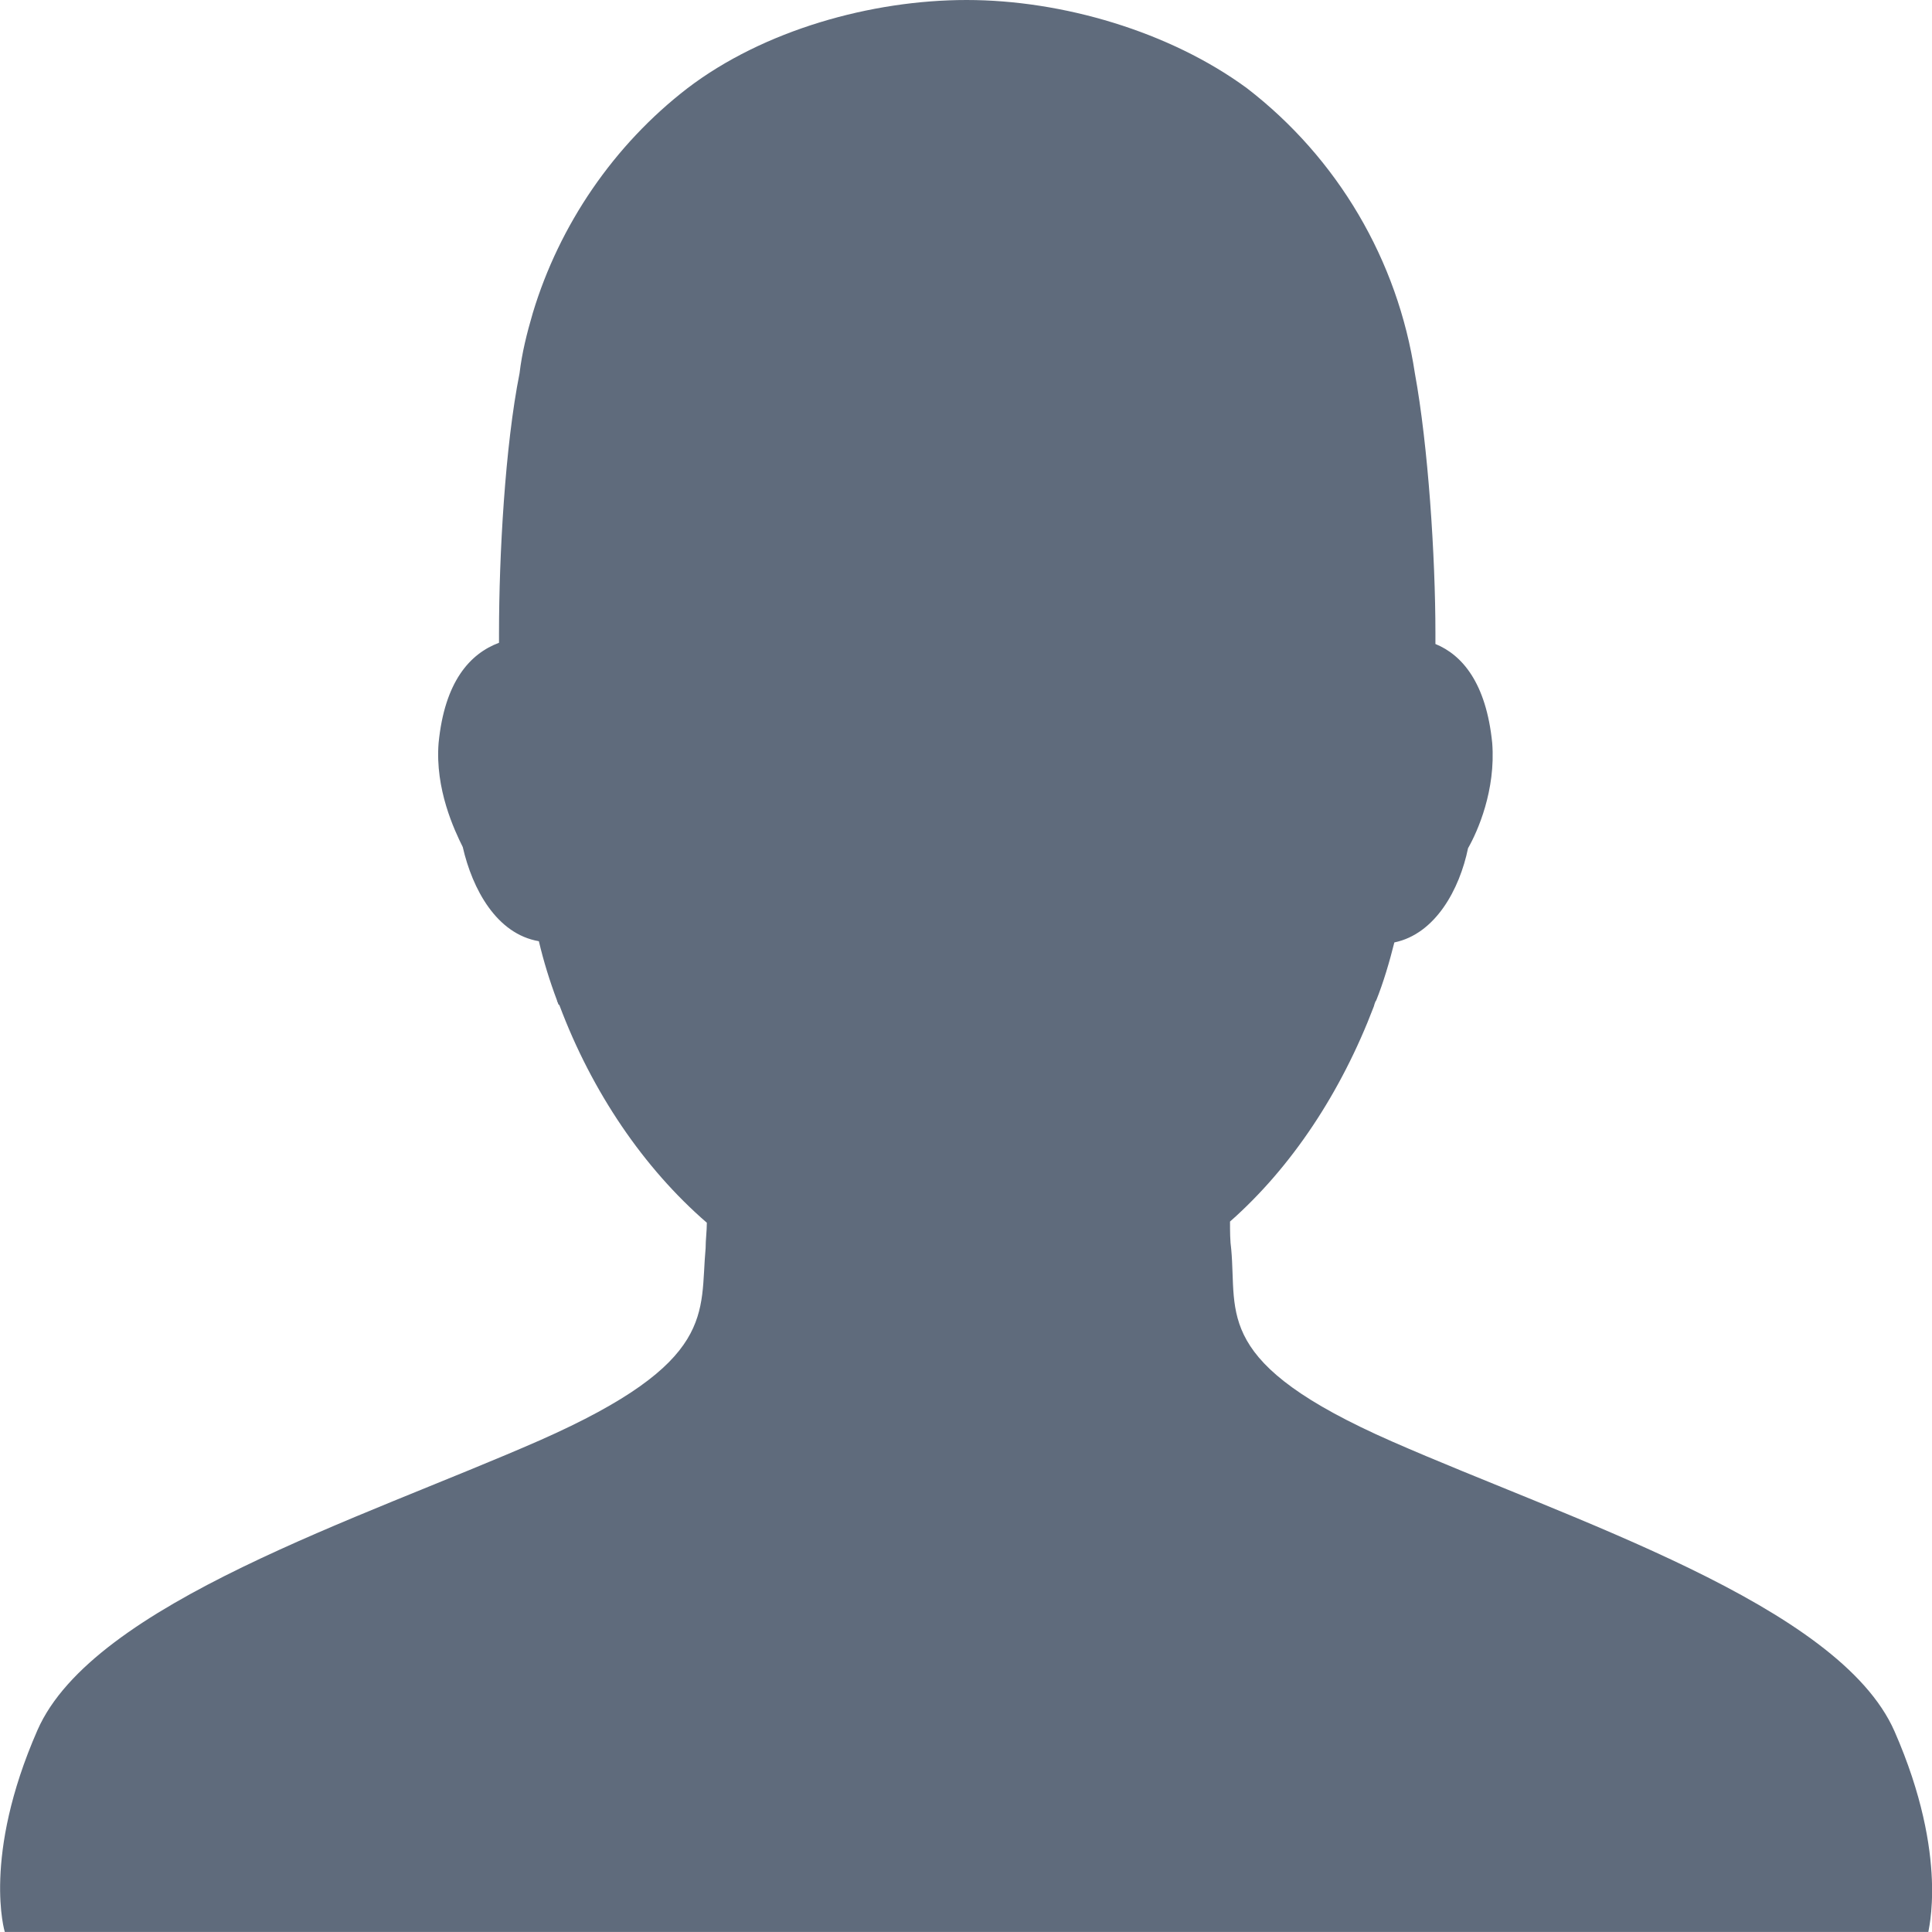 <svg width="70" height="70" viewBox="0 0 70 70" fill="none" xmlns="http://www.w3.org/2000/svg">
<path fill-rule="evenodd" clip-rule="evenodd" d="M68.644 62.733C66.63 58.136 56.912 55.072 50.432 52.226C43.953 49.38 44.829 47.629 44.61 45.266C44.566 44.959 44.566 44.609 44.566 44.259C46.799 42.289 48.594 39.574 49.776 36.466C49.776 36.466 49.819 36.291 49.863 36.247C50.126 35.591 50.345 34.846 50.52 34.146C52.008 33.84 52.884 32.22 53.19 30.732C53.541 30.119 54.197 28.63 54.066 26.923C53.847 24.734 52.971 23.727 52.008 23.333V22.939C52.008 20.181 51.746 16.154 51.264 13.527C50.645 9.427 48.464 5.726 45.179 3.196C42.377 1.138 38.481 0 35.022 0C31.564 0 27.667 1.094 24.909 3.196C22.239 5.253 20.269 8.143 19.305 11.338C19.087 12.082 18.912 12.783 18.824 13.527C18.299 16.154 18.08 20.137 18.08 22.939V23.289C17.029 23.683 16.11 24.69 15.891 26.923C15.759 28.586 16.46 30.075 16.766 30.688C17.117 32.22 17.992 33.84 19.524 34.102C19.7 34.846 19.918 35.547 20.181 36.247C20.181 36.291 20.225 36.335 20.225 36.379L20.269 36.422C21.451 39.574 23.333 42.332 25.61 44.302C25.61 44.609 25.566 44.915 25.566 45.222C25.347 47.586 26.004 49.337 19.568 52.182C13.089 55.028 3.37 58.092 1.356 62.689C-0.658 67.285 0.174 69.999 0.174 69.999H69.87C69.826 70.043 70.658 67.329 68.644 62.733Z" fill="#5F6B7C"/>
</svg>

